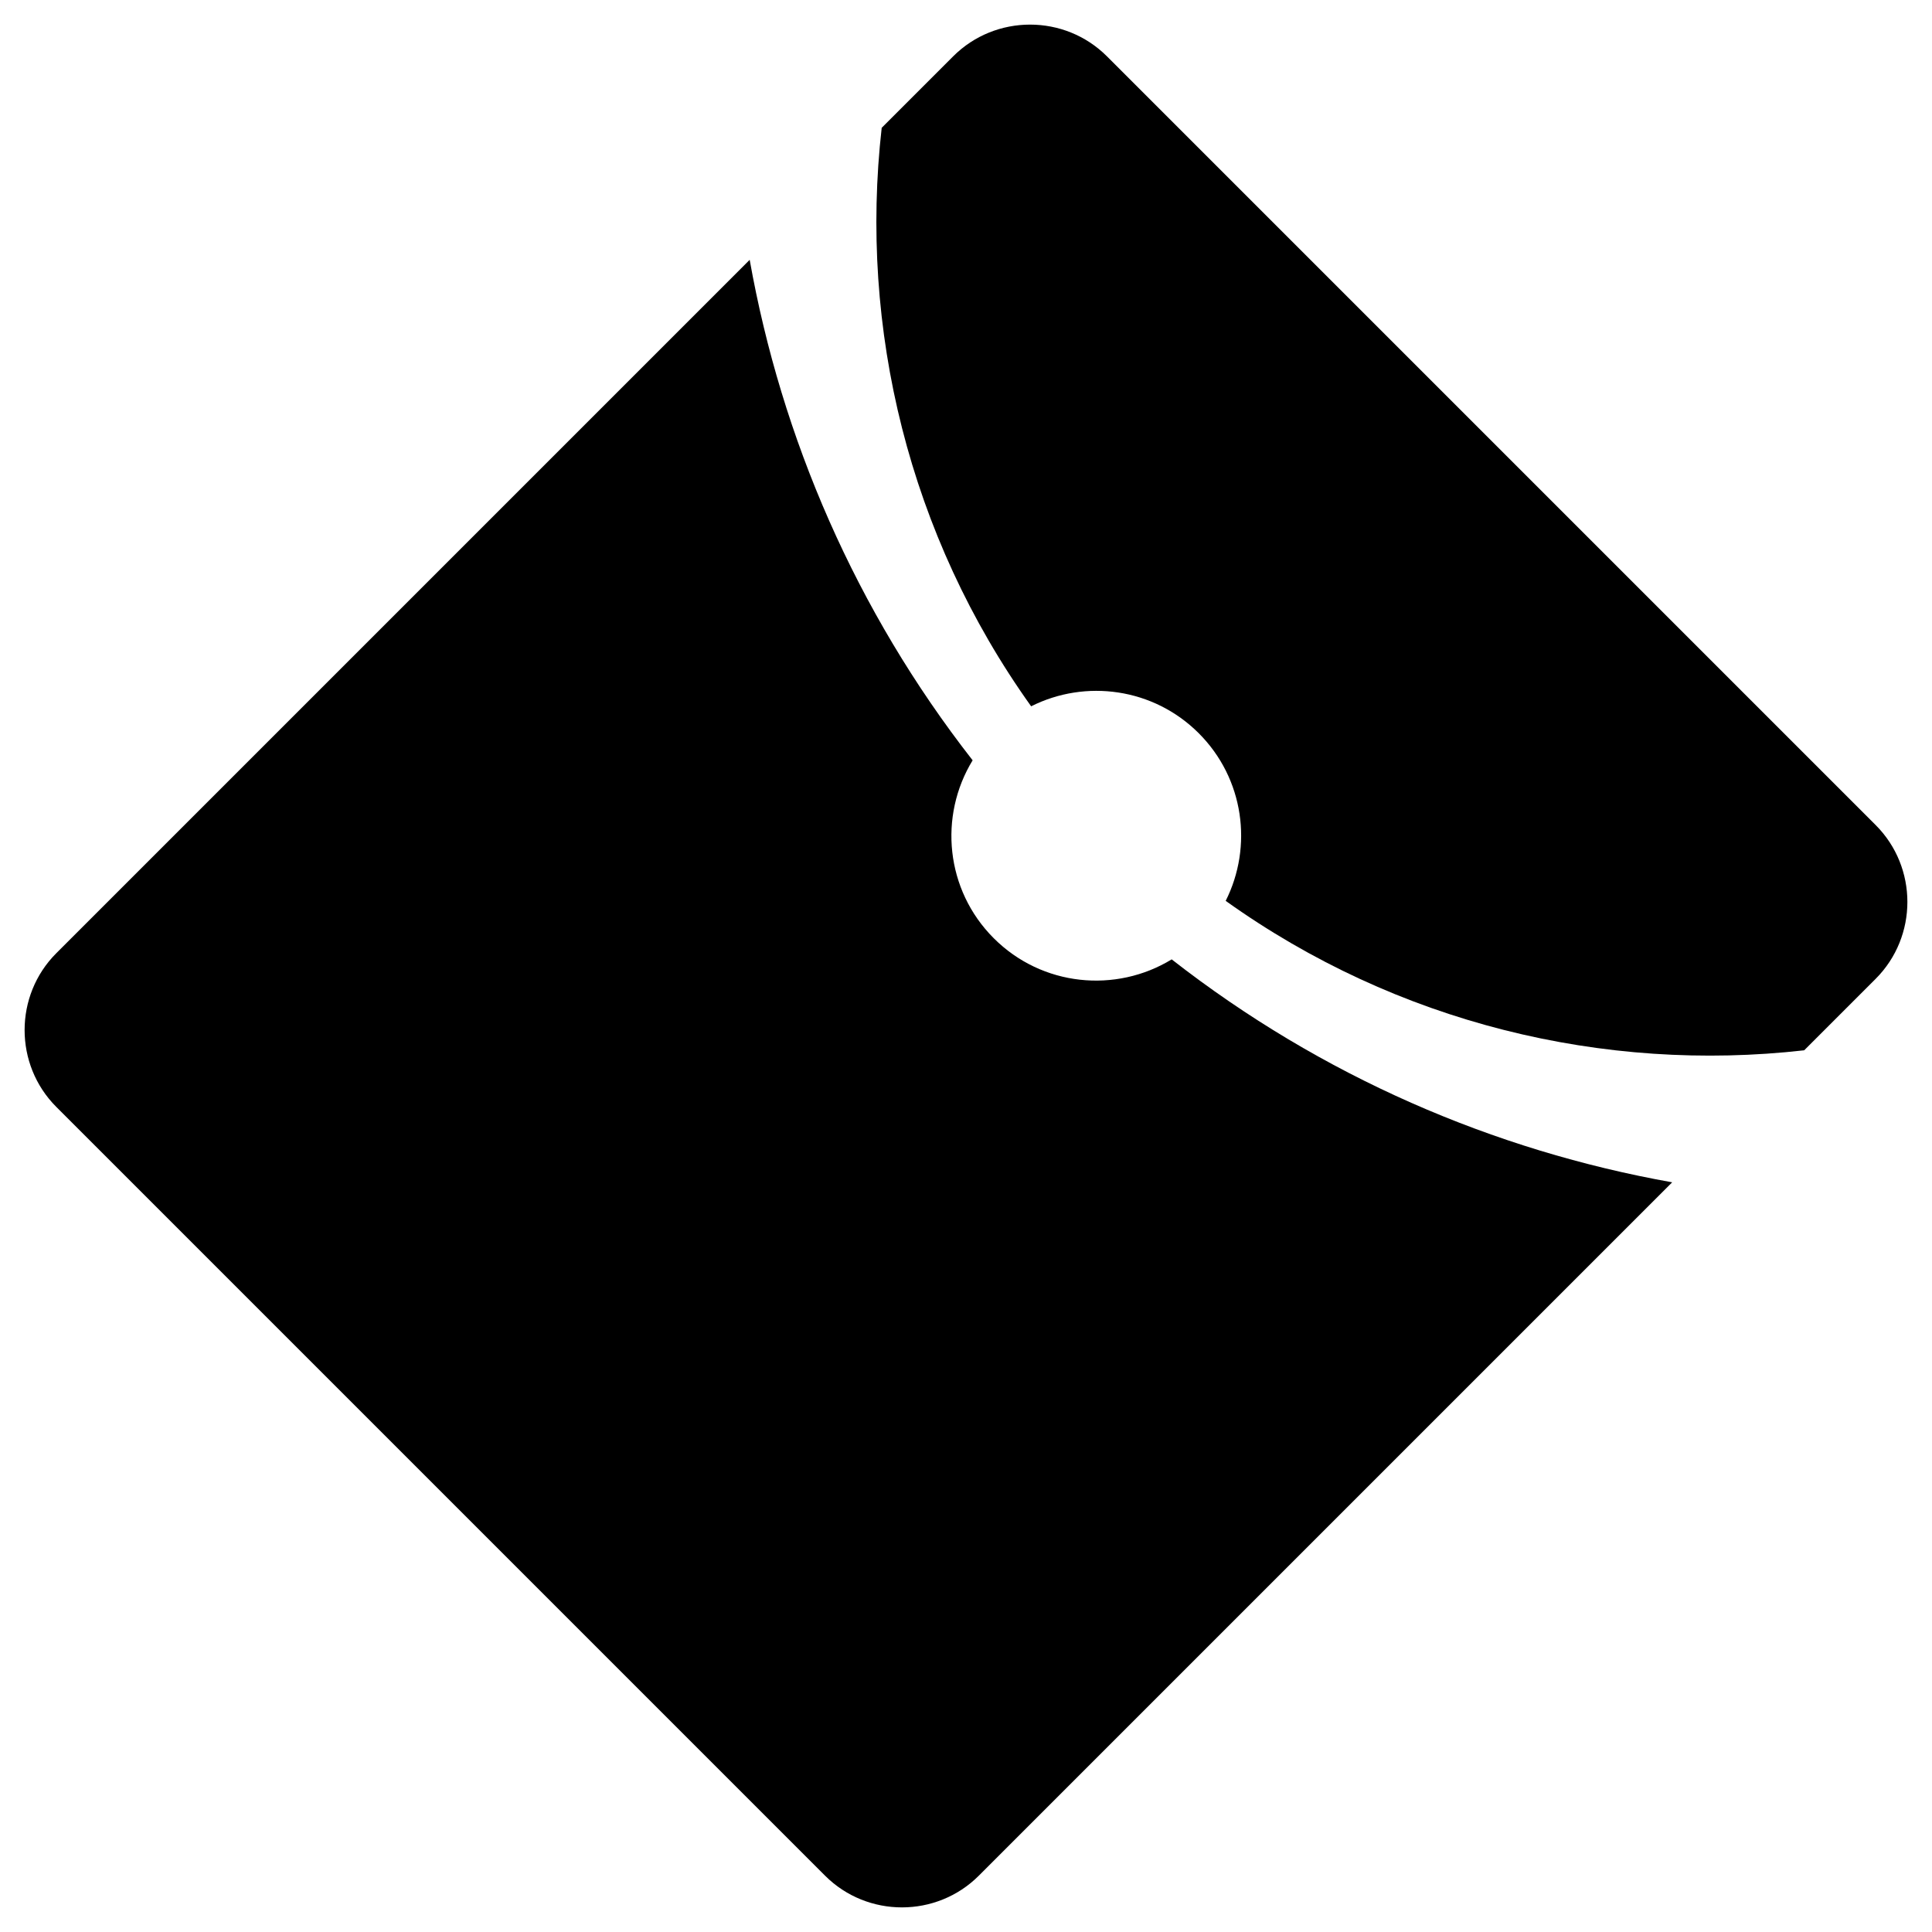 <?xml version="1.0" standalone="no"?><!DOCTYPE svg PUBLIC "-//W3C//DTD SVG 1.1//EN" "http://www.w3.org/Graphics/SVG/1.1/DTD/svg11.dtd"><svg
        class="icon" viewBox="0 0 1024 1024" version="1.1" xmlns="http://www.w3.org/2000/svg" xmlns:xlink="http://www.w3.org/1999/xlink" width="200" height="200"><defs><style type="text/css"></style></defs><path d="M994.148 437.301l-407.449-407.449c-22.409-22.409-59.08-22.41-81.49 0l-37.89 37.89c-12.024 106.189 14.347 215.905 79.206 306.616 28.799-14.492 64.798-9.768 88.842 14.275s28.767 60.042 14.275 88.842c90.709 64.86 200.427 91.23 306.616 79.206l37.89-37.89c22.41-22.41 22.409-59.08 0-81.49z"></path><path d="M526.714 497.286c-25.596-25.596-29.276-64.723-11.201-94.305-62.004-79.406-101.314-170.731-118.165-265.268l-367.496 367.496c-22.41 22.41-22.409 59.08 0 81.49l407.449 407.449c22.409 22.409 59.08 22.41 81.49 0L886.287 626.651c-94.537-16.85-185.862-56.16-265.268-118.165-29.583 18.076-68.71 14.395-94.305-11.201z"></path></svg>